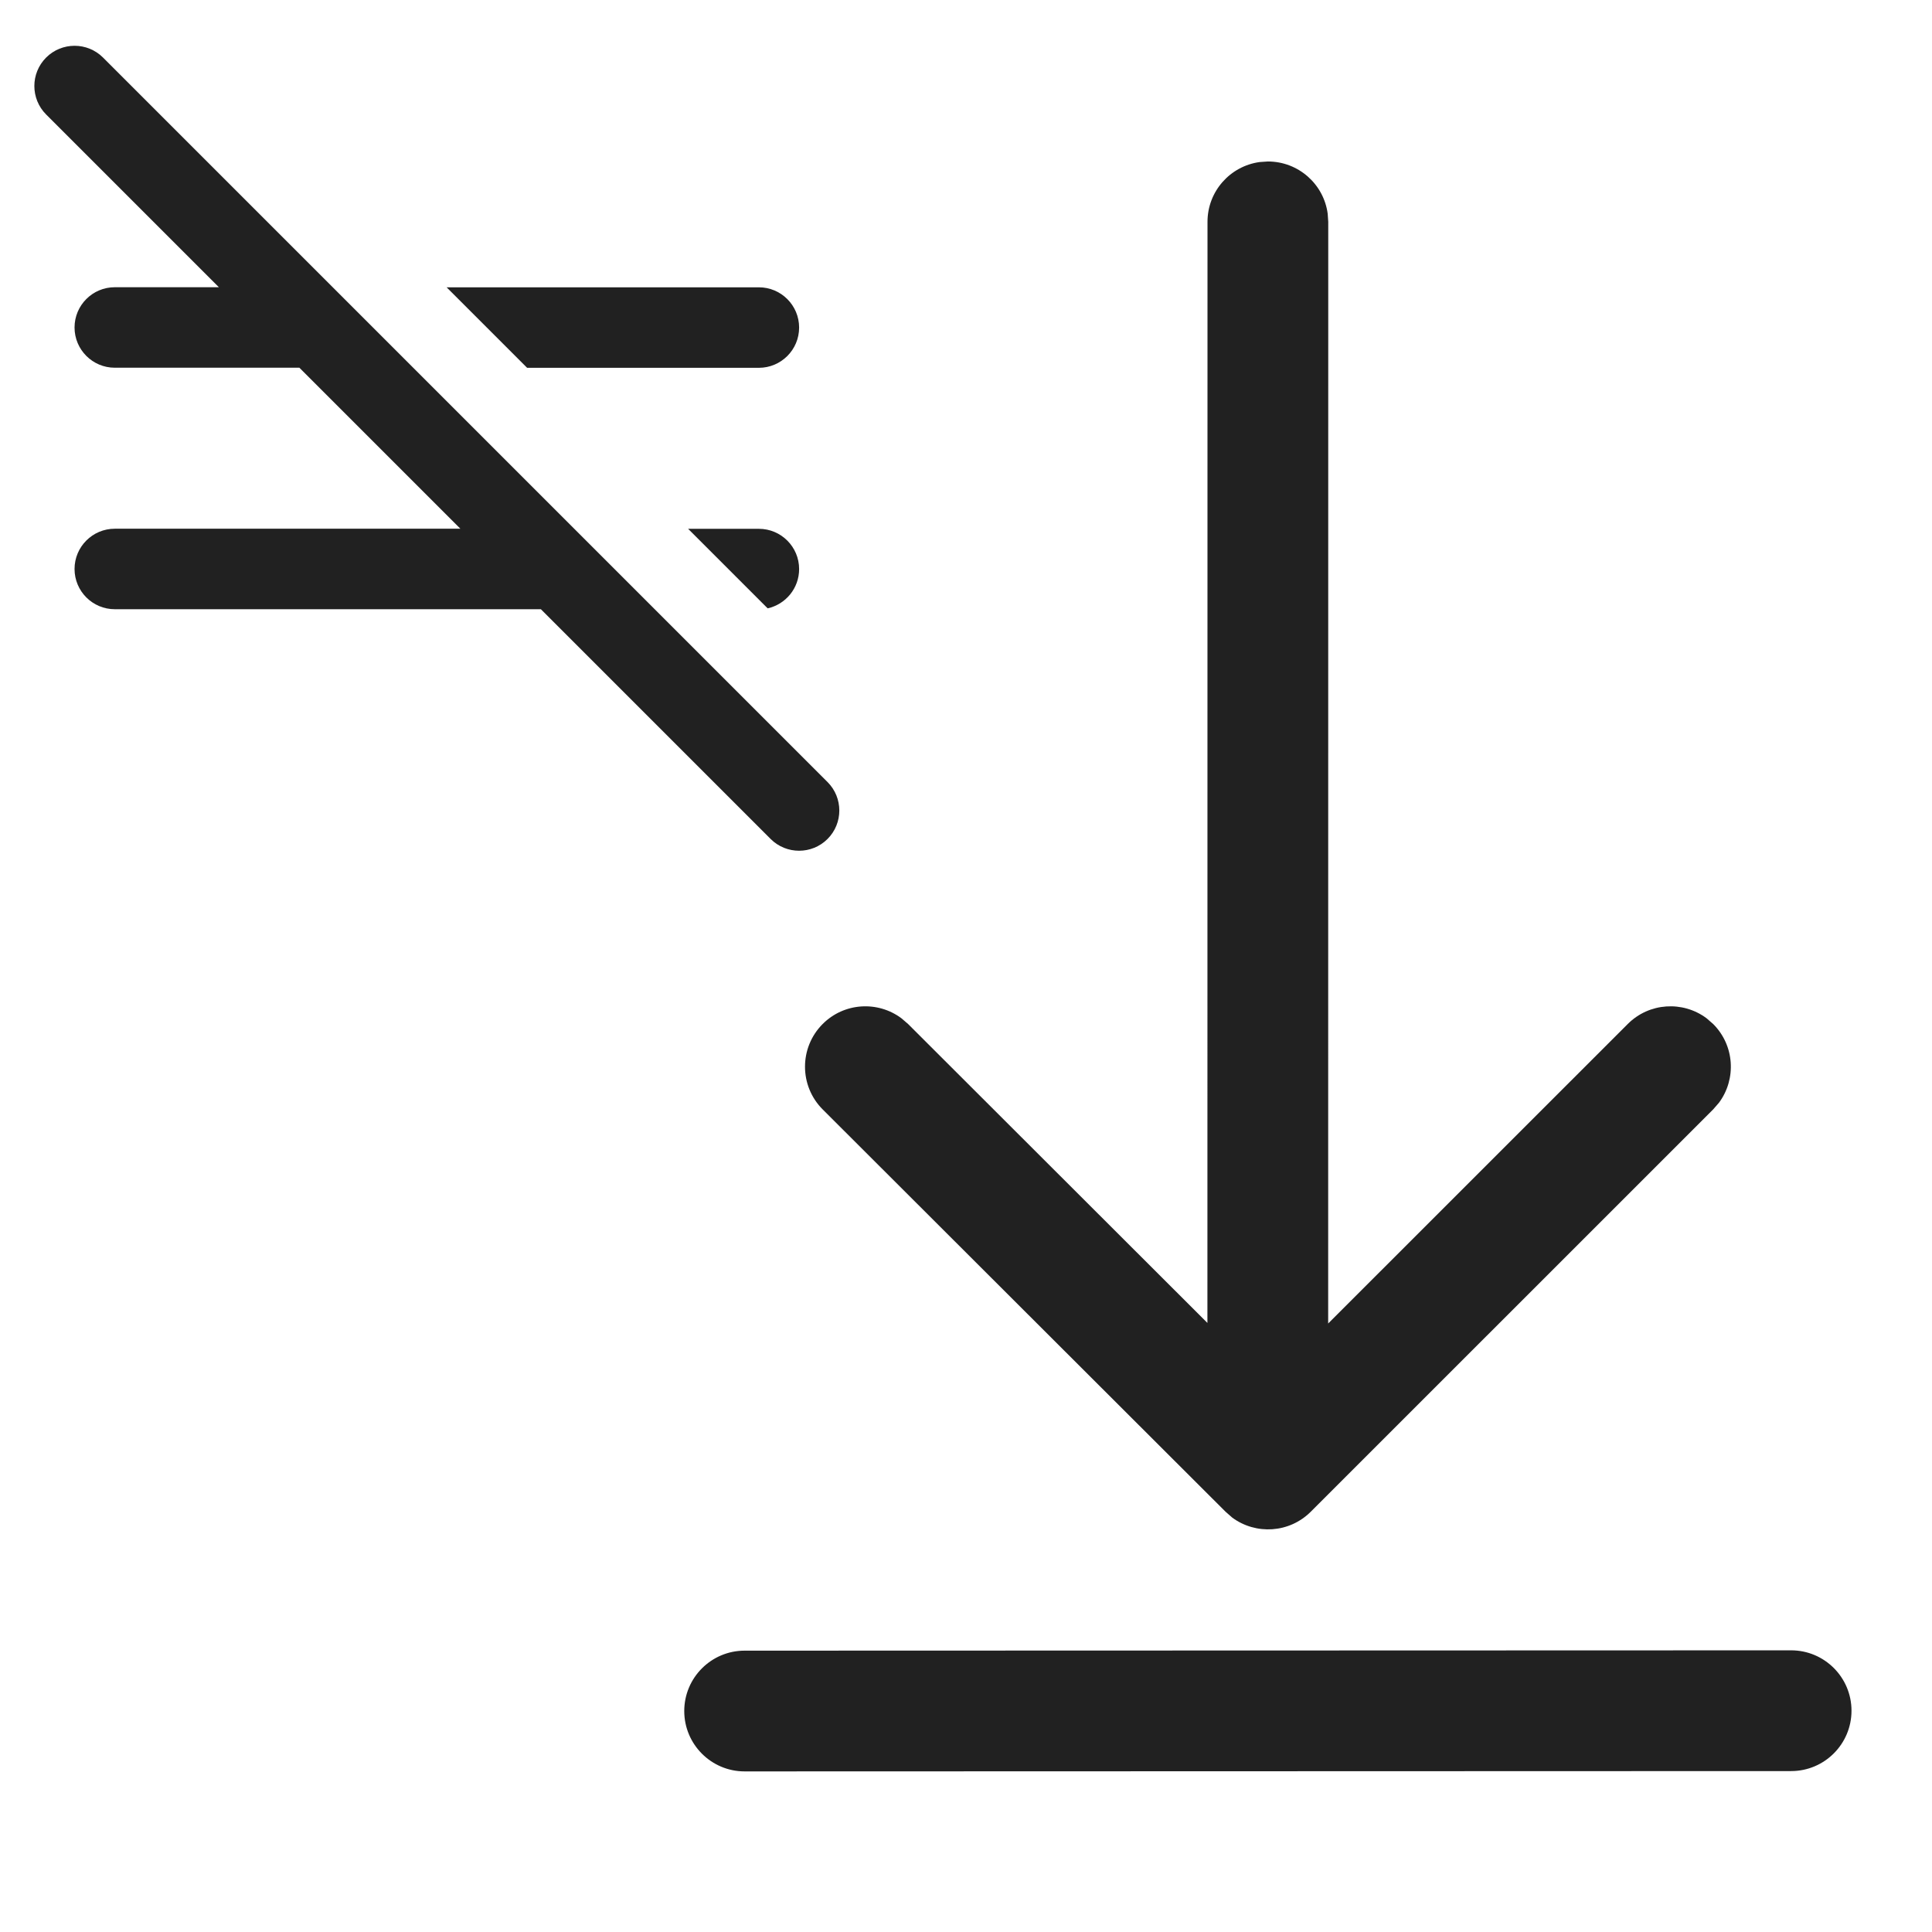 <?xml version="1.0" encoding="UTF-8" standalone="no"?>
<svg
   width="24"
   height="24"
   viewBox="0 0 24 24"
   fill="none"
   version="1.1"
   id="svg1"
   sodipodi:docname="ic_fluent_arrow_download_diff_24_regular.svg"
   inkscape:version="1.3.2 (091e20e, 2023-11-25, custom)"
   xmlns:inkscape="http://www.inkscape.org/namespaces/inkscape"
   xmlns:sodipodi="http://sodipodi.sourceforge.net/DTD/sodipodi-0.dtd"
   xmlns="http://www.w3.org/2000/svg"
   xmlns:svg="http://www.w3.org/2000/svg">
  <defs
     id="defs1" />
  <sodipodi:namedview
     id="namedview1"
     pagecolor="#ffffff"
     bordercolor="#000000"
     borderopacity="0.25"
     inkscape:showpageshadow="2"
     inkscape:pageopacity="0.0"
     inkscape:pagecheckerboard="0"
     inkscape:deskcolor="#d1d1d1"
     inkscape:zoom="46.916667"
     inkscape:cx="12"
     inkscape:cy="12"
     inkscape:window-width="2560"
     inkscape:window-height="1351"
     inkscape:window-x="-9"
     inkscape:window-y="-9"
     inkscape:window-maximized="1"
     inkscape:current-layer="svg1" />
  <path
     d="M 22.25,20.501 C 22.664,20.501 23,20.837 23,21.251 c 0,0.414 -0.336,0.75 -0.75,0.75 L 9.25,22.005 C 8.836,22.005 8.5,21.669 8.5,21.255 8.5,20.841 8.836,20.505 9.25,20.505 Z M 15.648,2.013 15.75,2.006 c 0.38,0 0.694,0.282 0.743,0.648 L 16.5,2.756 16.499,16.441 20.221,12.72 c 0.266,-0.266 0.683,-0.29 0.977,-0.072 l 0.084,0.073 c 0.266,0.266 0.29,0.683 0.072,0.977 l -0.073,0.084 -4.998,4.997 c -0.266,0.266 -0.682,0.29 -0.976,0.073 L 15.223,18.778 10.22,13.782 C 9.927,13.489 9.927,13.014 10.219,12.721 10.485,12.454 10.902,12.43 11.196,12.648 L 11.28,12.72 14.999,16.434 15,2.756 c 0,-0.38 0.282,-0.693 0.648,-0.743 L 15.75,2.006 Z"
     fill="#212121"
     id="path1" />
  <path
     d="m 1.28,0.715 c -0.195,-0.195 -0.512,-0.195 -0.707,0 -0.195,0.195 -0.195,0.512 0,0.707 l 2.146,2.146 h -1.293 c -0.276,0 -0.5,0.224 -0.5,0.5 0,0.276 0.224,0.5 0.5,0.5 h 2.293 l 2,2 h -4.293 c -0.276,0 -0.5,0.224 -0.5,0.5 0,0.276 0.224,0.5 0.5,0.5 h 5.293 l 2.854,2.854 c 0.195,0.195 0.512,0.195 0.707,0 0.195,-0.195 0.195,-0.512 0,-0.707 z m 7.268,5.854 0.988,0.988 c 0.224,-0.05 0.391,-0.249 0.391,-0.488 0,-0.276 -0.224,-0.5 -0.5,-0.5 z m -3,-3 1,1 h 2.879 c 0.276,0 0.5,-0.224 0.5,-0.5 0,-0.276 -0.224,-0.5 -0.5,-0.5 z"
     fill="#212121"
     id="path1-0" />
</svg>
